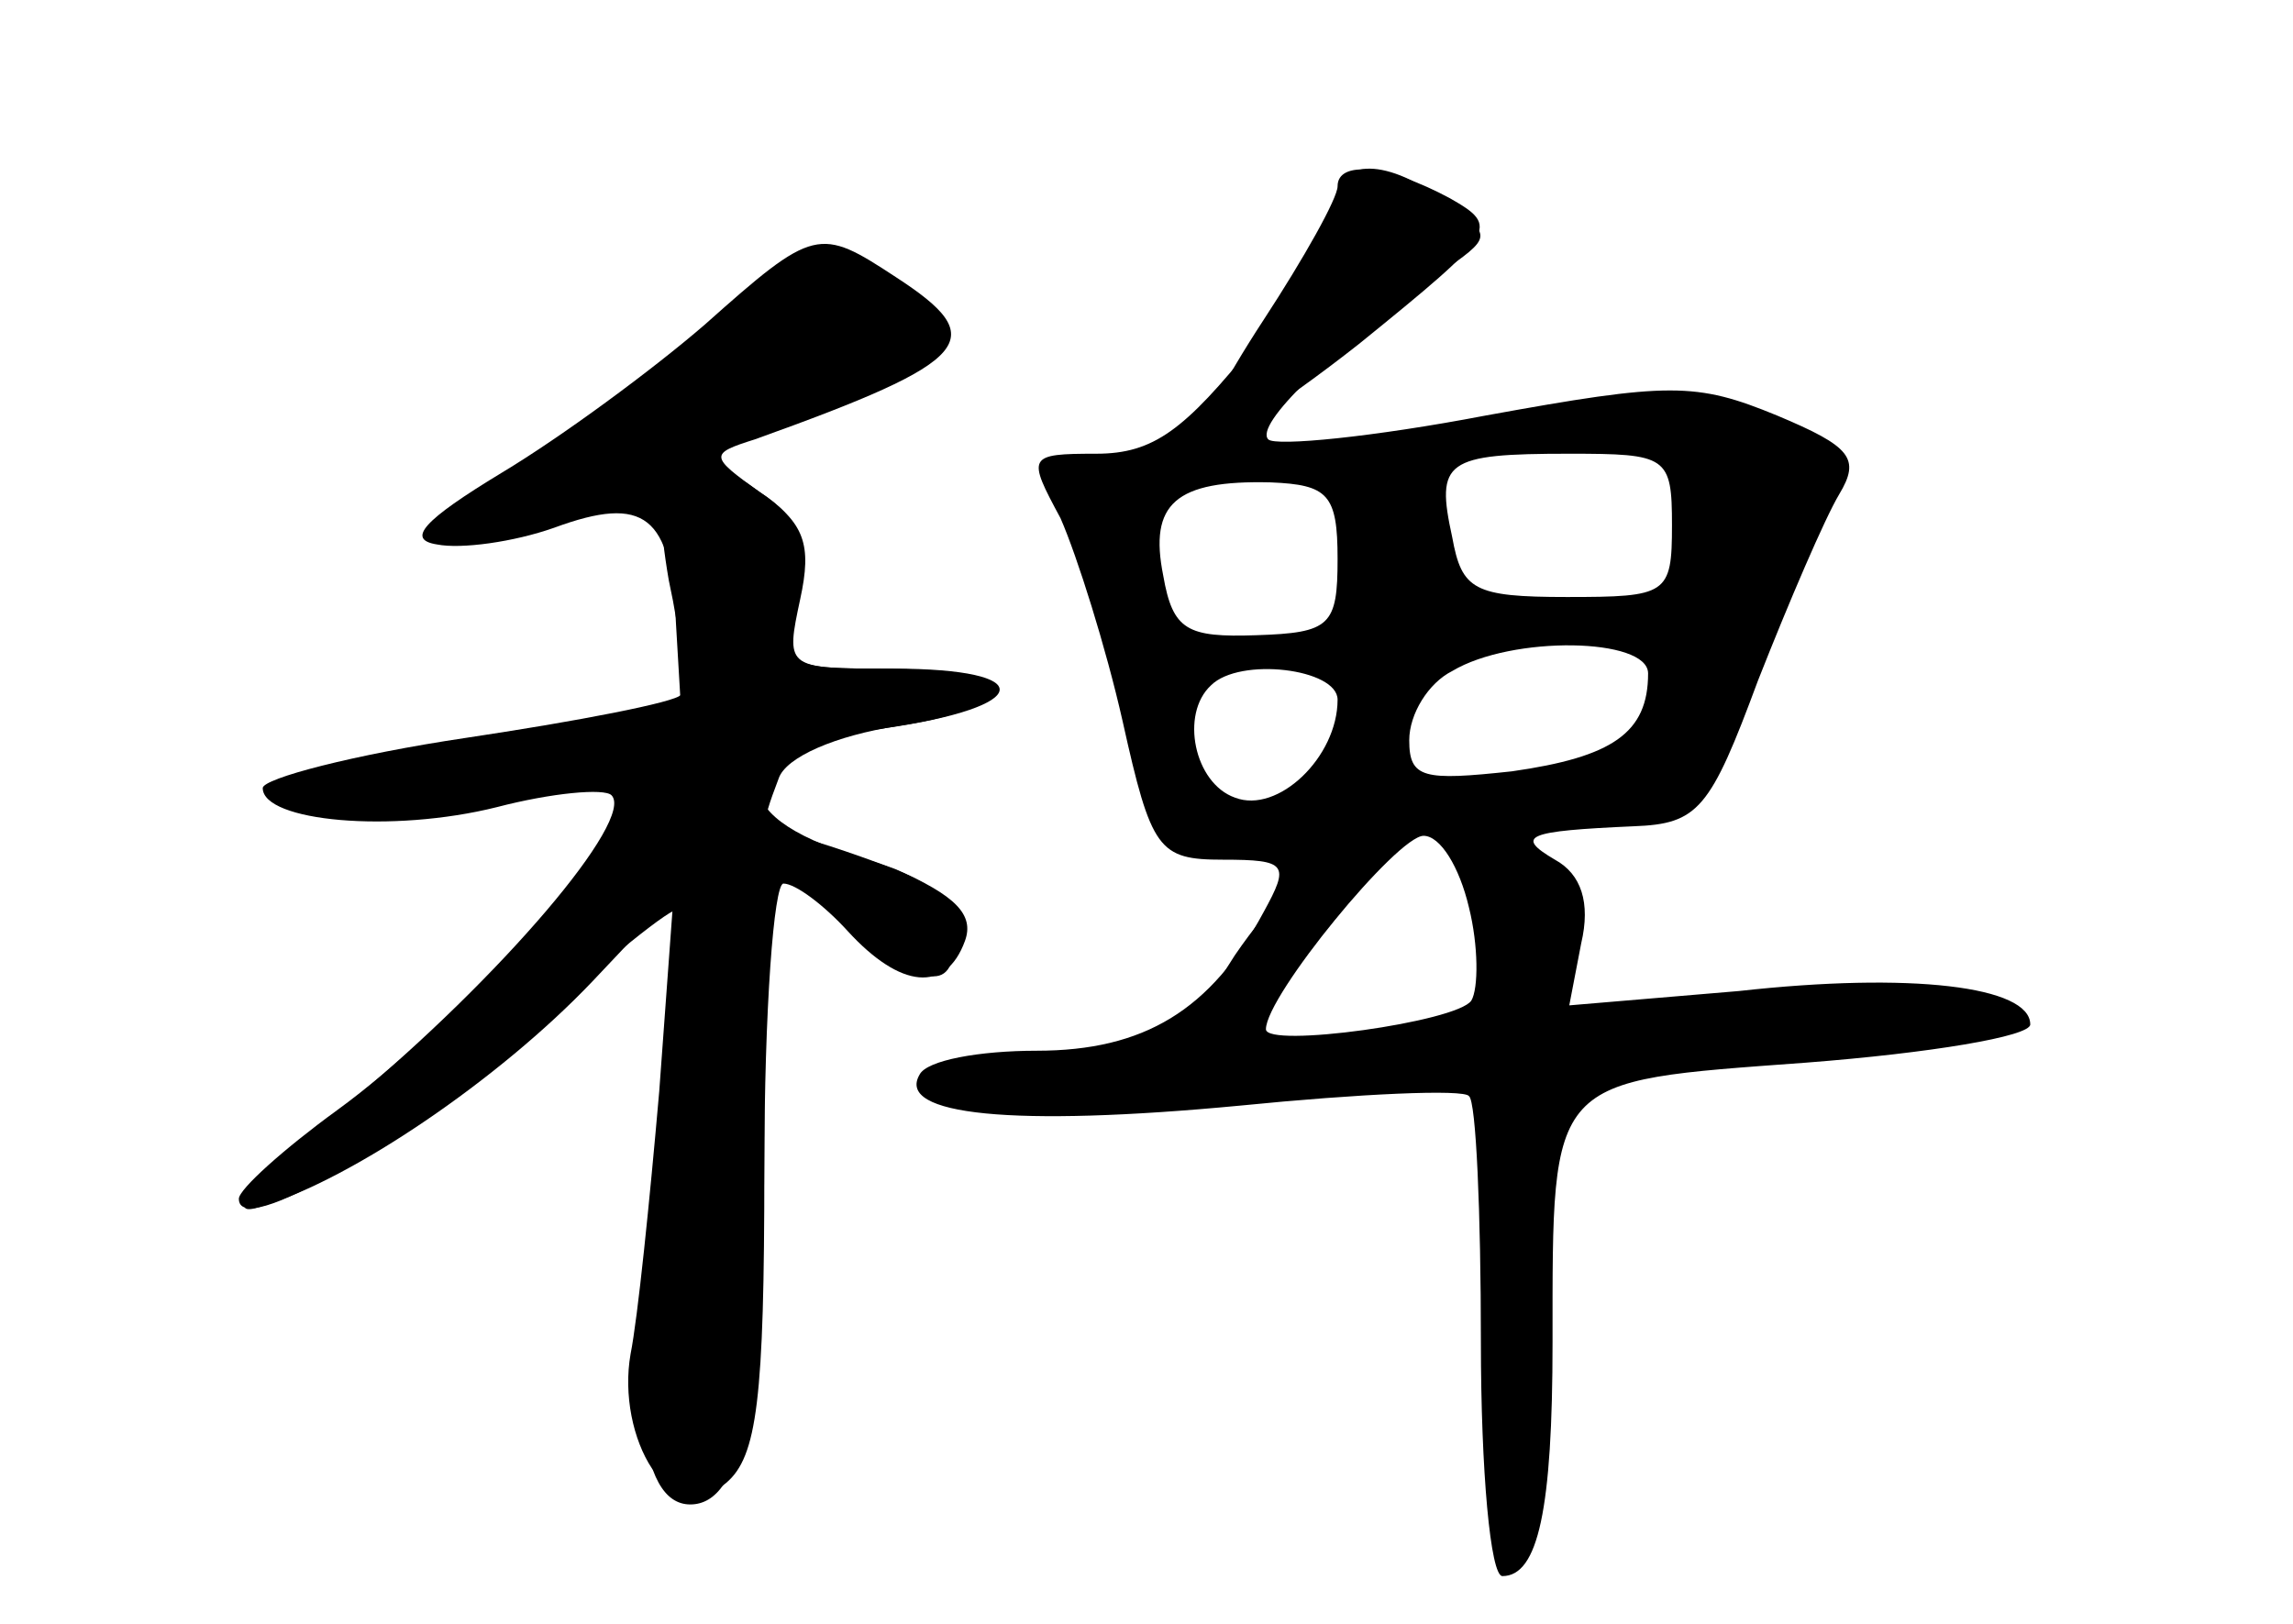 <?xml version="1.0" standalone="no"?>
<!DOCTYPE svg PUBLIC "-//W3C//DTD SVG 20010904//EN"
 "http://www.w3.org/TR/2001/REC-SVG-20010904/DTD/svg10.dtd">
<svg version="1.0" xmlns="http://www.w3.org/2000/svg"
 width="96pt" height="68pt" viewBox="0 0 96 68"
 preserveAspectRatio="xMidYMid meet">
<g transform="translate(0,68) scale(0.1,-0.1)" fill="#000000" stroke="none">
<g id="part-0" class="char-part">
  <path d="M560 596 c0 -7 -16 -34 -35 -60 -29 -36 -42 -46 -66 -46 -29 0 -29
-1 -15 -27 7 -16 19 -54 26 -85 12 -54 15 -58 42 -58 27 0 28 -2 17 -22 -22
-41 -50 -58 -95 -58 -24 0 -46 -4 -49 -10 -10 -17 39 -22 134 -13 50 5 94 7
96 4 3 -2 5 -49 5 -103 0 -54 4 -98 9 -98 15 0 21 28 21 98 0 112 -2 109 106
117 52 4 94 11 94 16 0 16 -50 22 -122 14 l-71 -6 5 26 c4 17 0 29 -11 35 -17
10 -12 12 33 14 27 1 32 7 52 61 13 33 28 68 34 78 9 15 5 20 -26 33 -34 14
-45 14 -122 0 -47 -9 -88 -13 -91 -10 -6 6 26 37 71 69 23 16 23 16 4 30 -25
19 -46 19 -46 1z m140 -136 c0 -29 -2 -30 -44 -30 -39 0 -44 3 -48 25 -7 32
-3 35 49 35 41 0 43 -1 43 -30z m-140 -14 c0 -28 -3 -31 -34 -32 -29 -1 -35 2
-39 25 -6 30 5 40 45 39 24 -1 28 -5 28 -32z m130 -48 c0 -25 -15 -35 -57 -41
-37 -4 -43 -3 -43 13 0 11 8 24 18 29 25 15 82 14 82 -1z m-130 -11 c0 -24
-25 -48 -43 -41 -17 6 -23 35 -10 47 12 12 53 7 53 -6z m55 -87 c4 -16 4 -34
1 -39 -6 -9 -86 -20 -86 -12 0 14 55 81 66 81 7 0 15 -13 19 -30z"/>
  <path d="M295 544 c-22 -19 -60 -47 -85 -62 -33 -20 -40 -28 -27 -30 10 -2 32
1 49 7 38 14 49 5 51 -40 l2 -34 -88 -14 c-56 -9 -85 -17 -79 -23 13 -13 67
-12 109 1 18 5 35 6 38 1 7 -11 -73 -98 -124 -135 -22 -16 -41 -33 -41 -37 0
-17 68 23 121 71 33 29 61 52 63 50 2 -2 -2 -49 -9 -103 -13 -97 -8 -146 14
-146 22 0 31 44 31 155 l0 117 31 -26 c37 -31 49 -33 49 -6 0 14 -11 22 -40
31 -60 18 -55 45 10 54 63 9 65 25 4 25 -46 0 -46 0 -41 30 5 23 2 33 -15 44
-21 15 -21 16 -2 22 92 33 99 42 59 68 -32 21 -34 21 -80 -20z"/>
</g>
<g id="part-1" class="char-part">
  <path d="M305 544 c-16 -14 -52 -39 -78 -56 -26 -17 -46 -32 -44 -35 6 -5 189
66 202 79 7 6 3 14 -9 24 -27 19 -36 17 -71 -12z"/>
</g>
<g id="part-2" class="char-part">
  <path d="M278 485 c-3 -3 -2 -25 2 -48 5 -23 7 -44 5 -48 -2 -3 -43 -11 -90
-18 -47 -7 -85 -17 -85 -21 0 -14 54 -19 98 -8 23 6 45 8 48 5 10 -10 -46 -76
-110 -129 -42 -35 -53 -49 -36 -43 37 11 99 53 138 94 l34 36 -6 -82 c-4 -46
-9 -95 -12 -110 -3 -17 1 -36 9 -48 13 -16 17 -17 31 -6 13 11 16 35 16 132 0
66 4 119 8 119 5 0 17 -9 27 -20 22 -24 41 -26 49 -4 4 11 -4 19 -29 30 -19 7
-39 14 -45 14 -12 0 -12 3 -4 24 3 9 24 18 50 22 53 8 48 24 -7 24 -40 0 -40
1 -34 29 5 23 2 32 -17 45 -24 17 -32 19 -40 11z"/>
</g>
<g id="part-3" class="char-part">
  <path d="M560 602 c0 -5 -14 -30 -31 -56 -17 -26 -29 -49 -26 -52 3 -3 33 16
66 42 58 47 59 49 38 61 -26 14 -47 16 -47 5z"/>
</g>
<g id="part-4" class="char-part">
  <path d="M517 280 c-31 -48 -20 -52 22 -7 34 35 38 47 18 47 -7 0 -25 -18 -40
-40z"/>
</g>
<g id="part-5" class="char-part">
  <path d="M622 184 c-2 -105 1 -135 10 -131 9 3 13 29 12 88 -1 48 3 87 9 91 8
4 7 14 -1 32 -8 18 -8 26 0 28 15 5 1 28 -16 28 -9 0 -13 -34 -14 -136z"/>
  <path d="M753 257 c-3 -5 -16 -7 -29 -4 -13 2 -24 0 -24 -4 0 -9 118 -5 127 5
4 3 2 6 -3 7 -51 4 -66 3 -71 -4z"/>
  <path d="M670 245 c0 -8 4 -15 8 -15 5 0 9 7 9 15 0 8 -4 15 -9 15 -4 0 -8 -7
-8 -15z"/>
  <path d="M470 233 l-85 -11 105 3 c58 2 108 4 113 4 4 1 7 5 7 10 0 11 -29 9
-140 -6z"/>
</g>
</g>
</svg>